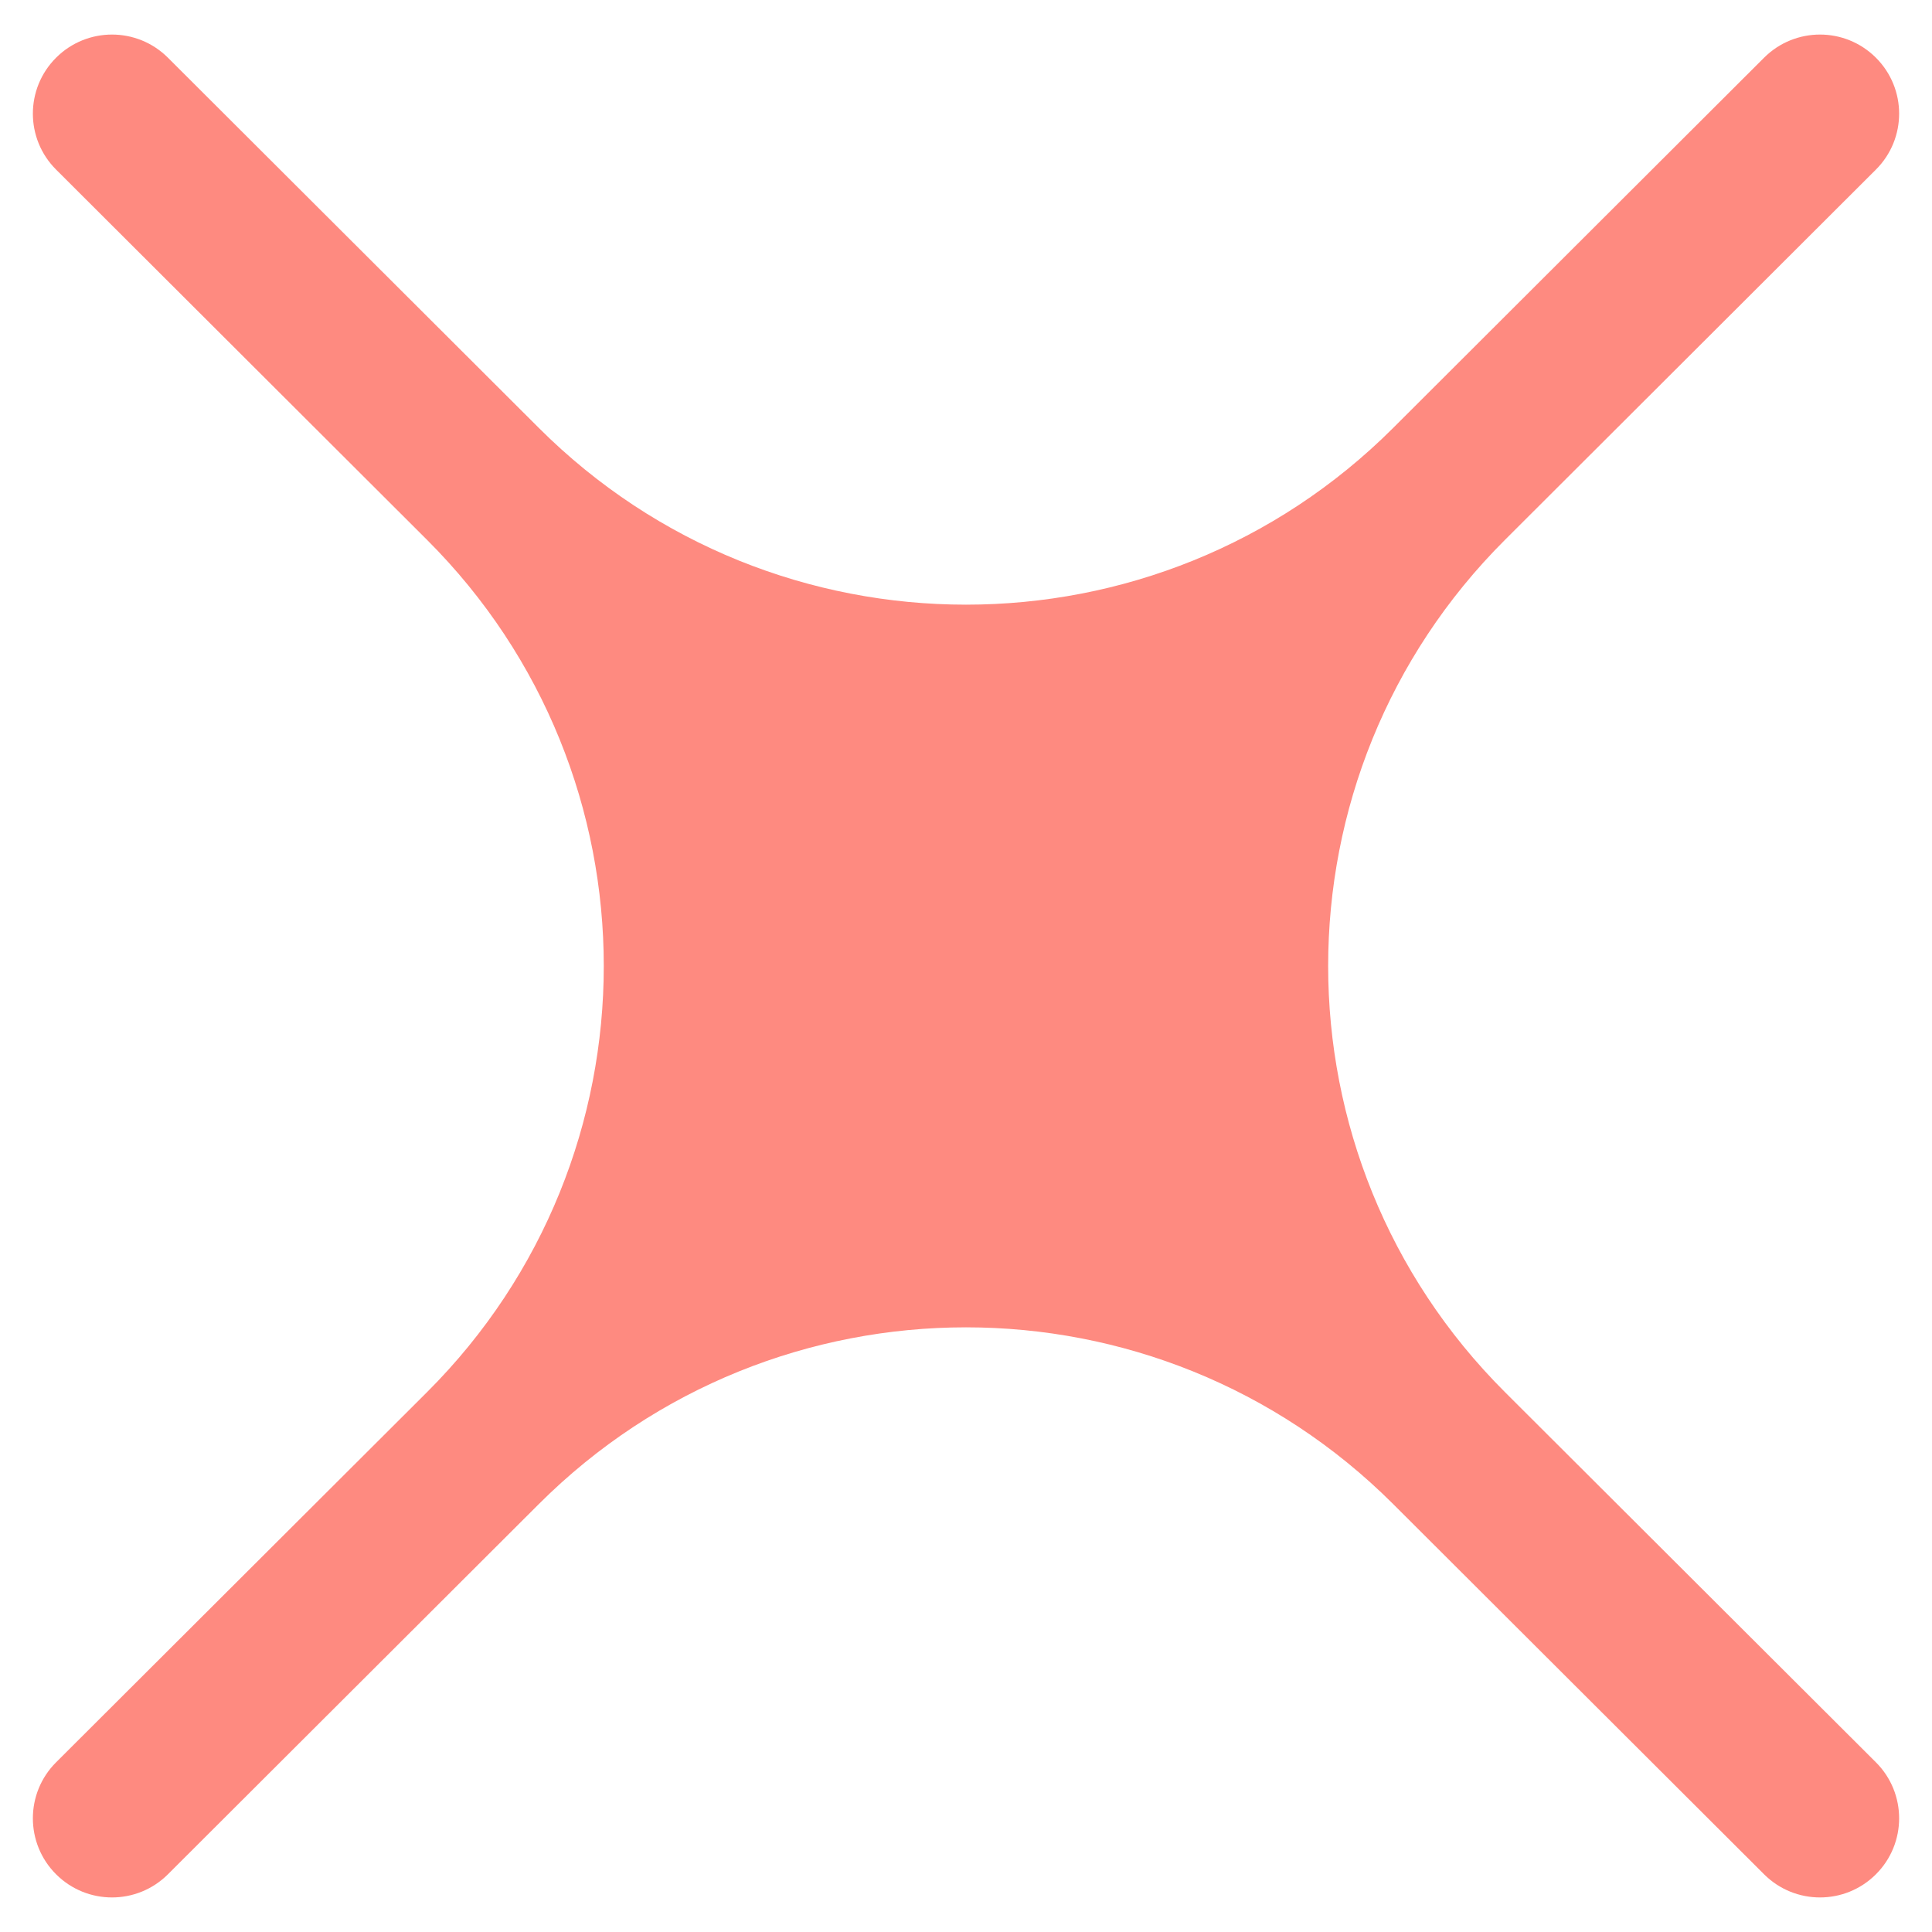 <svg width="20" height="20" viewBox="0 0 20 20" fill="none" xmlns="http://www.w3.org/2000/svg">
<path d="M19.419 1.756C19.74 1.436 19.74 0.917 19.419 0.597C19.099 0.278 18.582 0.278 18.262 0.597L14.421 4.431C11.978 6.869 8.022 6.869 5.579 4.431L1.738 0.597C1.418 0.278 0.901 0.278 0.581 0.597C0.26 0.917 0.26 1.436 0.581 1.756L4.421 5.589C6.86 8.024 6.86 11.976 4.421 14.411L0.581 18.243C0.26 18.563 0.26 19.083 0.581 19.403C0.901 19.722 1.418 19.722 1.738 19.403L5.579 15.569C8.022 13.131 11.978 13.131 14.421 15.569L18.262 19.403C18.582 19.722 19.099 19.722 19.419 19.403C19.74 19.083 19.74 18.563 19.419 18.243L15.579 14.411C13.139 11.976 13.139 8.024 15.579 5.589L19.419 1.756Z" fill="#FE8A80"/>
</svg>
